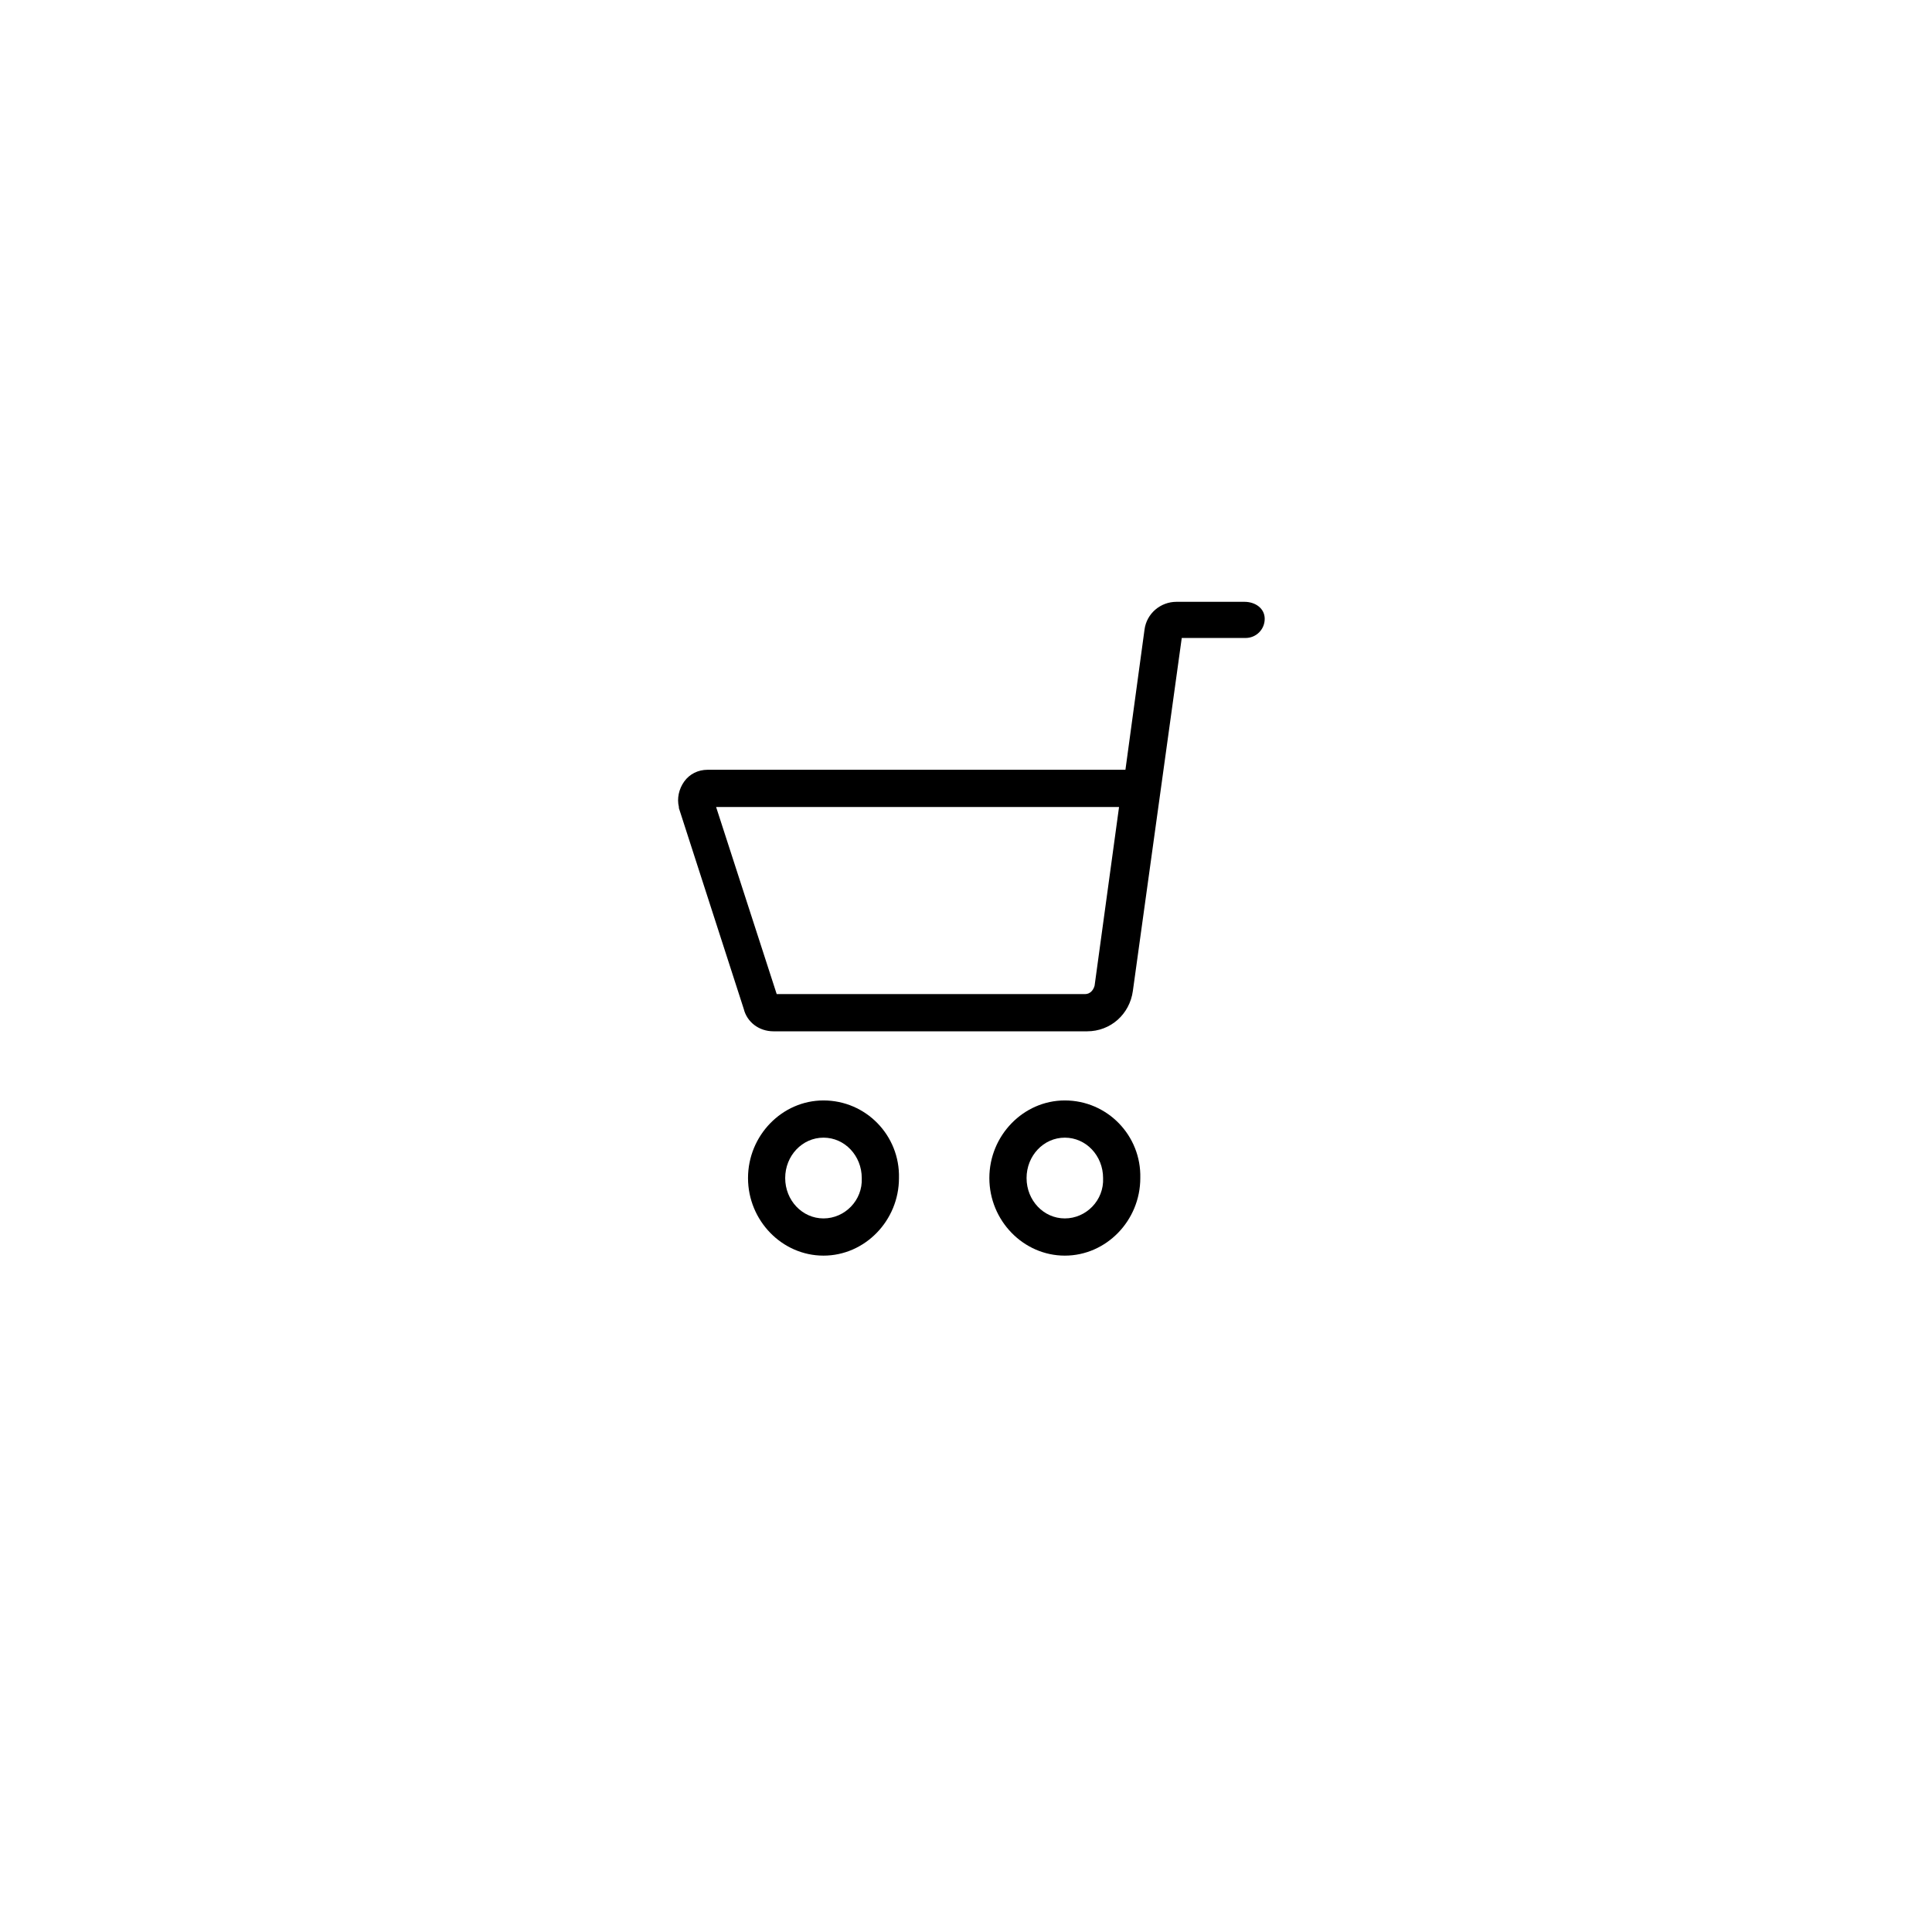 <svg width="46" height="46" viewBox="0 0 46 46" fill="none" xmlns="http://www.w3.org/2000/svg">
<g filter="url(#filter0_d_121_56571)">
<rect x="5" y="4" width="36" height="36" rx="4" fill="white"/>
</g>
<path d="M25.353 26.201C24.366 26.201 23.556 27.036 23.556 28.049C23.556 29.061 24.366 29.896 25.353 29.896C26.34 29.896 27.15 29.061 27.15 28.049C27.175 27.036 26.365 26.201 25.353 26.201ZM25.353 29.01C24.847 29.01 24.442 28.58 24.442 28.049C24.442 27.517 24.847 27.087 25.353 27.087C25.859 27.087 26.264 27.517 26.264 28.049C26.289 28.58 25.859 29.01 25.353 29.01Z" fill="black"/>
<path d="M19.607 26.201C18.62 26.201 17.81 27.036 17.81 28.049C17.81 29.061 18.62 29.896 19.607 29.896C20.594 29.896 21.404 29.061 21.404 28.049C21.429 27.036 20.619 26.201 19.607 26.201ZM19.607 29.01C19.101 29.01 18.695 28.58 18.695 28.049C18.695 27.517 19.101 27.087 19.607 27.087C20.113 27.087 20.518 27.517 20.518 28.049C20.543 28.58 20.113 29.01 19.607 29.01Z" fill="black"/>
<path d="M29.631 14.329H28.011C27.631 14.329 27.302 14.607 27.251 14.987L26.796 18.328H16.848C16.62 18.328 16.418 18.43 16.291 18.607C16.164 18.784 16.114 19.012 16.164 19.214V19.24L17.709 24.024C17.784 24.328 18.063 24.555 18.417 24.555H25.884C26.441 24.555 26.897 24.15 26.973 23.593L28.137 15.19H29.656C29.909 15.19 30.112 14.987 30.112 14.734C30.112 14.481 29.884 14.329 29.631 14.329ZM26.062 23.467C26.036 23.568 25.96 23.669 25.834 23.669H18.493L17.05 19.214H26.644L26.062 23.467Z" fill="black"/>
<defs>
<filter id="filter0_d_121_56571" x="0" y="0" width="46" height="46" filterUnits="userSpaceOnUse" color-interpolation-filters="sRGB">
<feFlood flood-opacity="0" result="BackgroundImageFix"/>
<feColorMatrix in="SourceAlpha" type="matrix" values="0 0 0 0 0 0 0 0 0 0 0 0 0 0 0 0 0 0 127 0" result="hardAlpha"/>
<feOffset dy="1"/>
<feGaussianBlur stdDeviation="2.5"/>
<feComposite in2="hardAlpha" operator="out"/>
<feColorMatrix type="matrix" values="0 0 0 0 0 0 0 0 0 0 0 0 0 0 0 0 0 0 0.14 0"/>
<feBlend mode="normal" in2="BackgroundImageFix" result="effect1_dropShadow_121_56571"/>
<feBlend mode="normal" in="SourceGraphic" in2="effect1_dropShadow_121_56571" result="shape"/>
</filter>
</defs>
</svg>
